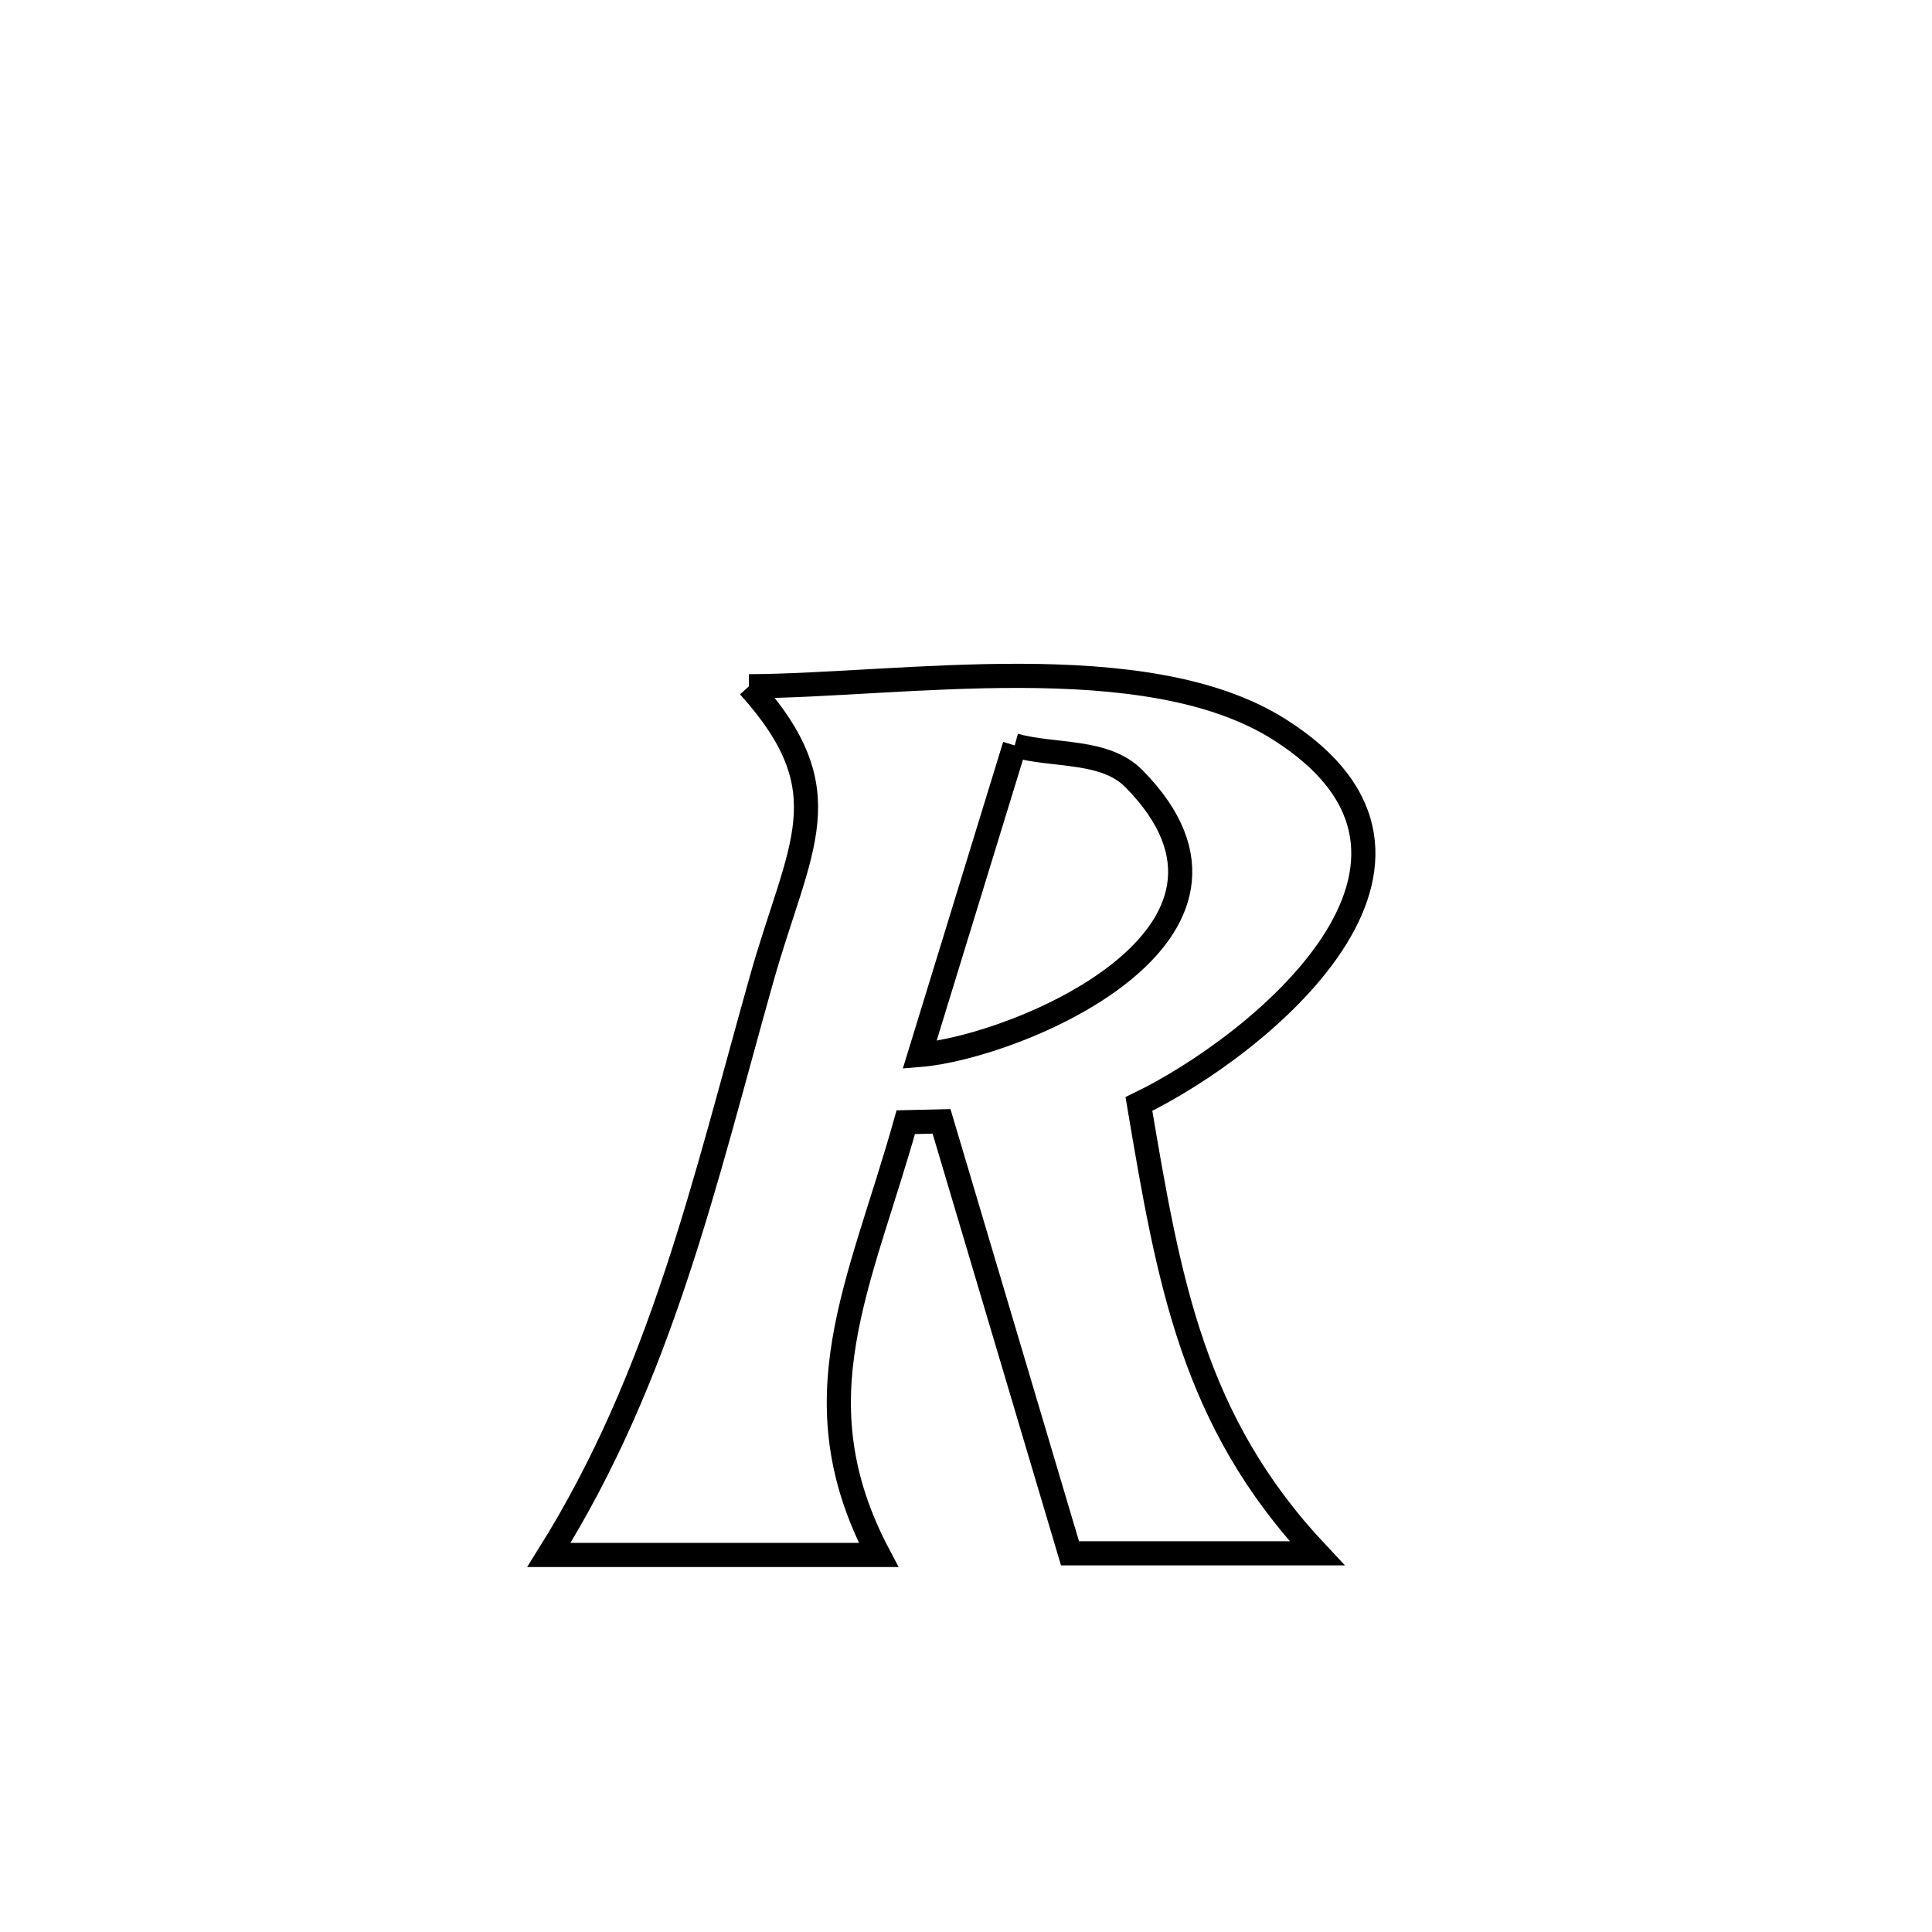 <svg xmlns="http://www.w3.org/2000/svg" viewBox="0.0 0.0 24.0 24.0" height="200px" width="200px"><path fill="none" stroke="black" stroke-width=".3" stroke-opacity="1.0"  filling="0" d="M9.304 8.525 L9.304 8.525 C11.178 8.518 14.227 8.009 15.89 9.06 C18.473 10.69 15.643 12.99 14.148 13.714 L14.148 13.714 C14.519 15.909 14.812 17.648 16.361 19.296 L16.361 19.296 C15.338 19.296 14.315 19.296 13.292 19.296 L13.292 19.296 C12.76 17.507 12.228 15.719 11.696 13.93 L11.696 13.93 C11.548 13.933 11.4 13.936 11.252 13.94 L11.252 13.94 C10.683 15.97 9.893 17.383 10.914 19.316 L10.914 19.316 C9.549 19.316 8.184 19.316 6.819 19.316 L6.819 19.316 C7.519 18.197 8.001 17.039 8.398 15.846 C8.795 14.653 9.105 13.425 9.46 12.165 C9.932 10.491 10.49 9.841 9.304 8.525 L9.304 8.525"></path>
<path fill="none" stroke="black" stroke-width=".3" stroke-opacity="1.0"  filling="0" d="M12.605 9.26 L12.605 9.26 C13.098 9.397 13.725 9.307 14.085 9.672 C16 11.611 12.626 13.008 11.424 13.105 L11.424 13.105 C11.818 11.823 12.211 10.542 12.605 9.26 L12.605 9.26"></path></svg>